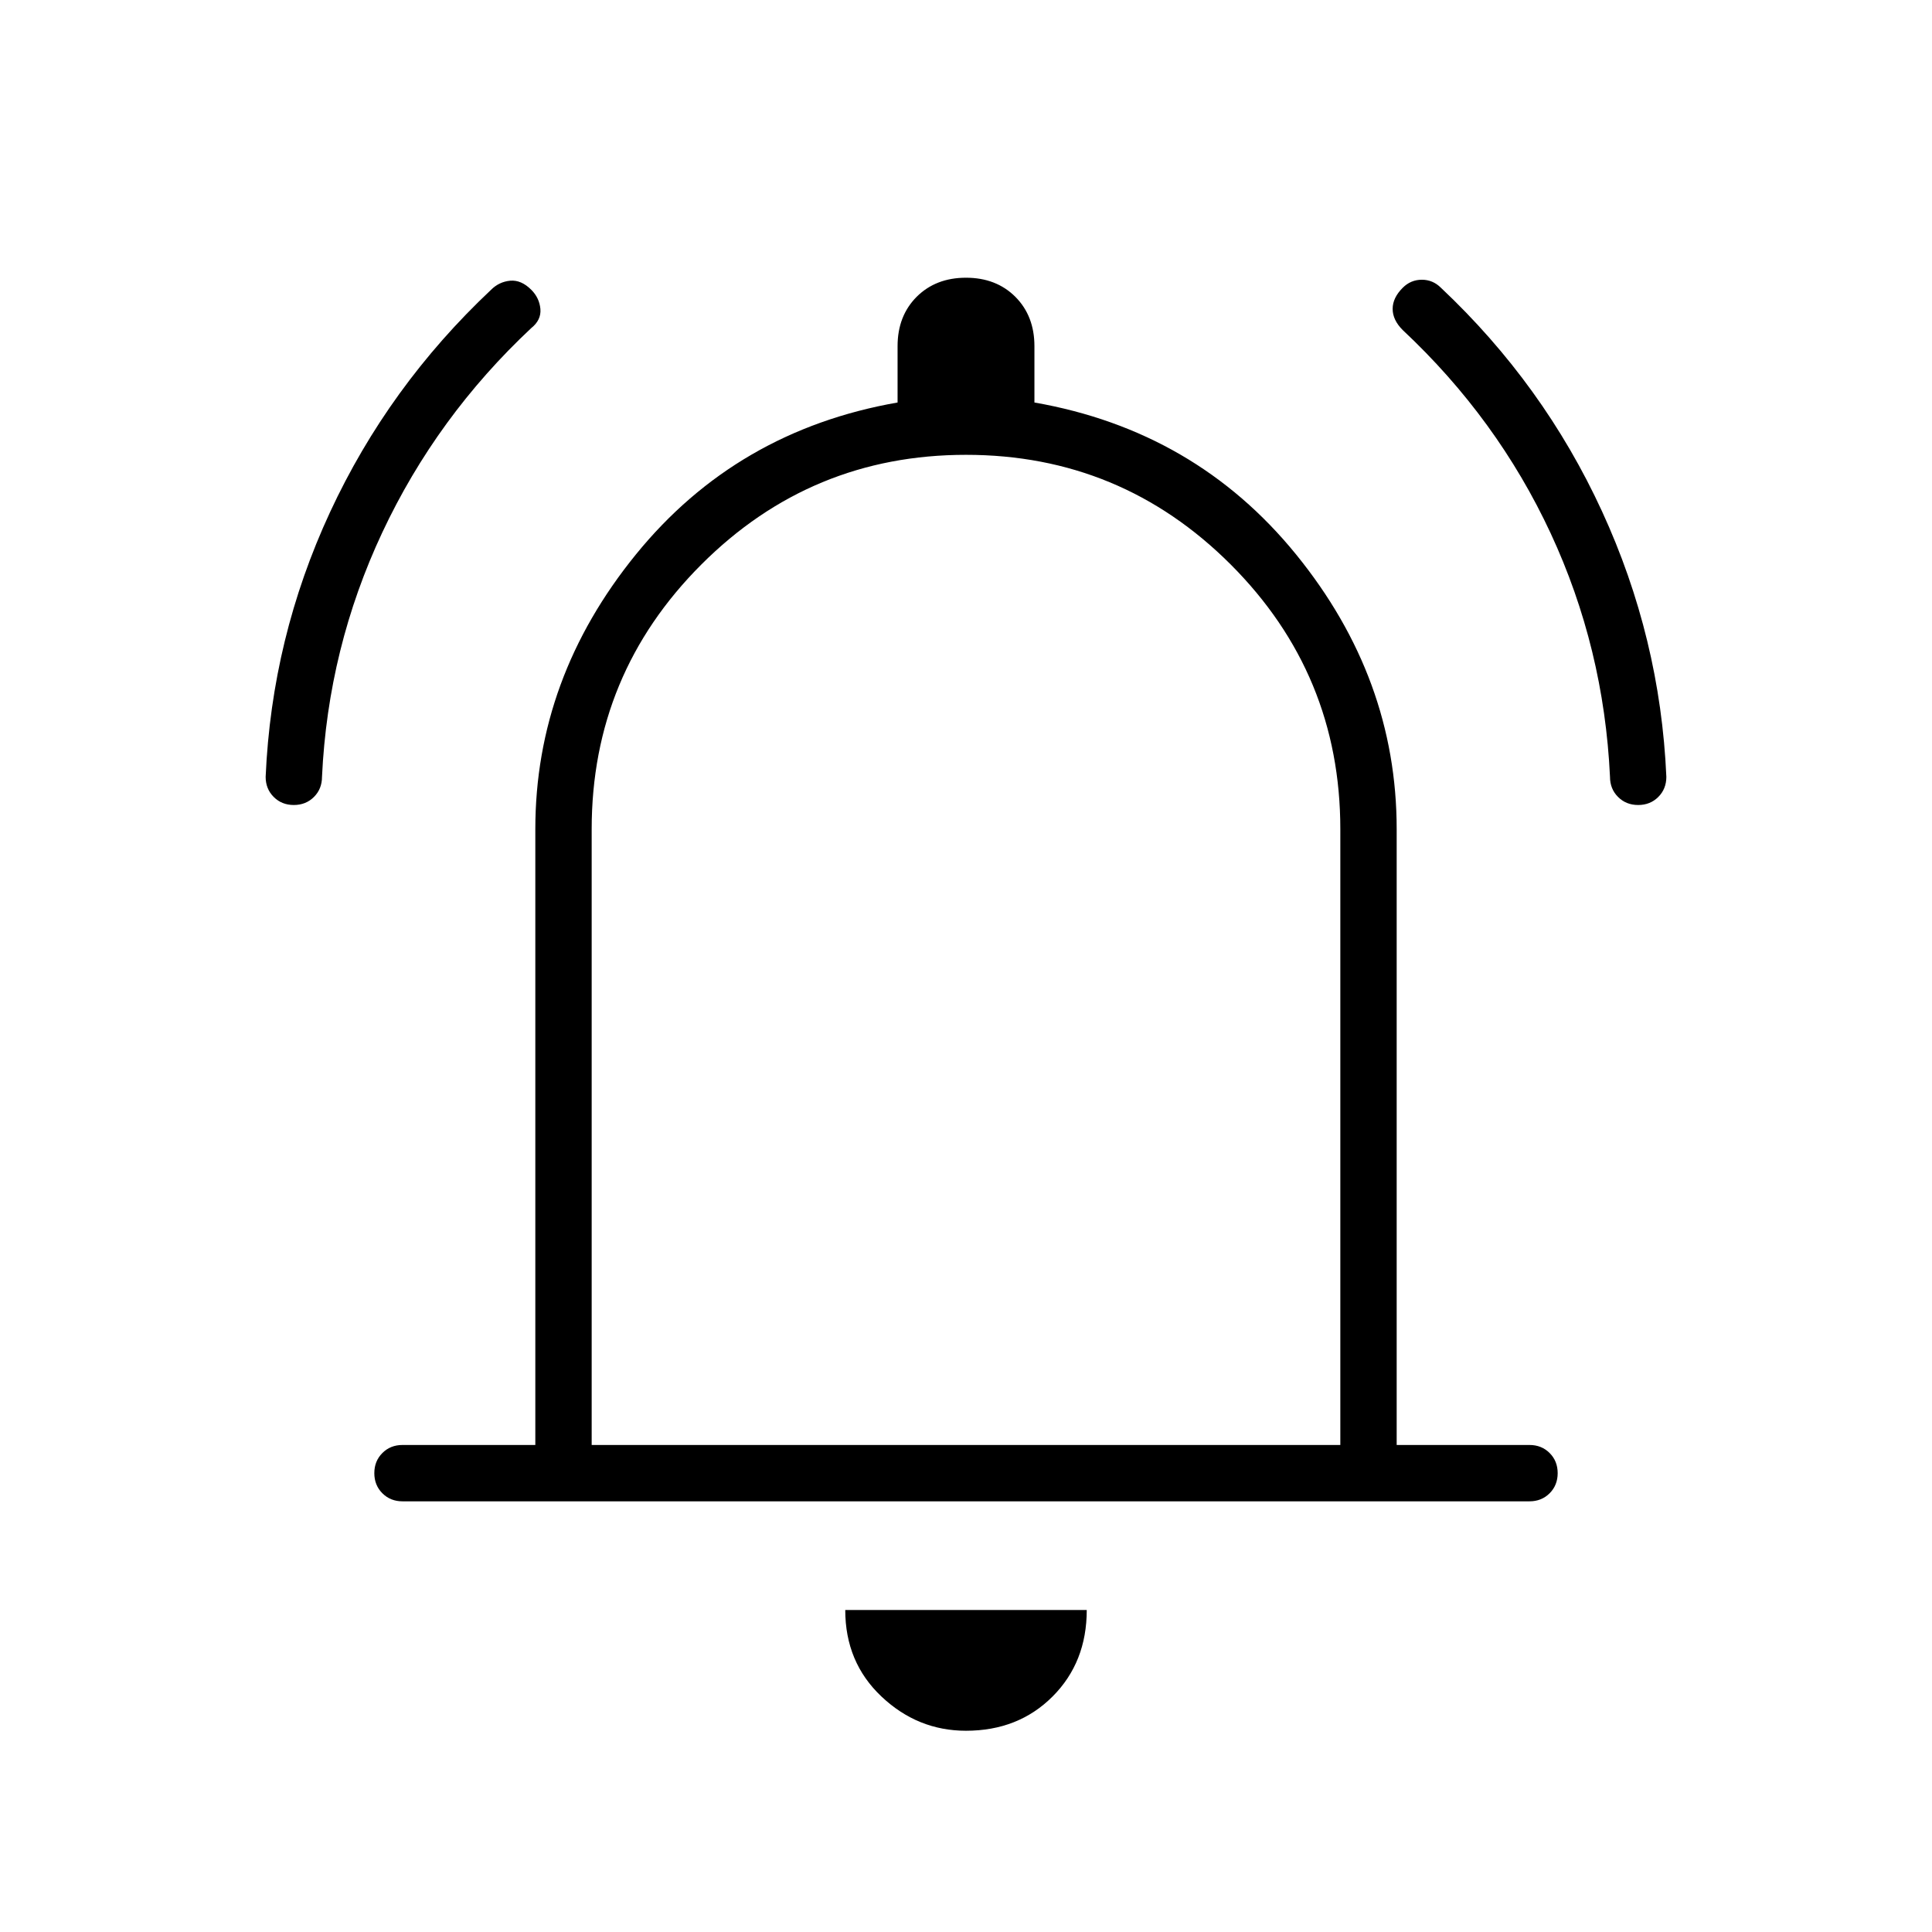 <svg xmlns="http://www.w3.org/2000/svg" height="24" width="24"><path d="M3.65 10Q3.5 10 3.4 9.9Q3.3 9.8 3.3 9.65Q3.375 7.925 4.1 6.362Q4.825 4.8 6.1 3.6Q6.2 3.5 6.338 3.487Q6.475 3.475 6.6 3.6Q6.7 3.7 6.713 3.837Q6.725 3.975 6.6 4.075Q5.425 5.175 4.75 6.612Q4.075 8.05 4 9.65Q4 9.8 3.9 9.9Q3.8 10 3.65 10ZM20.35 10Q20.2 10 20.1 9.9Q20 9.8 20 9.65Q19.925 8.05 19.263 6.625Q18.6 5.2 17.425 4.1Q17.3 3.975 17.3 3.837Q17.3 3.7 17.425 3.575Q17.525 3.475 17.663 3.475Q17.8 3.475 17.9 3.575Q19.175 4.775 19.9 6.35Q20.625 7.925 20.7 9.65Q20.7 9.8 20.6 9.9Q20.5 10 20.35 10ZM5 18.65Q4.85 18.65 4.75 18.55Q4.65 18.45 4.65 18.3Q4.65 18.15 4.75 18.05Q4.85 17.95 5 17.95H6.65V10.3Q6.65 8.425 7.9 6.887Q9.15 5.35 11.15 5V4.3Q11.15 3.925 11.387 3.687Q11.625 3.45 12 3.45Q12.375 3.45 12.613 3.687Q12.85 3.925 12.85 4.3V5Q14.85 5.35 16.1 6.887Q17.35 8.425 17.35 10.3V17.95H19Q19.15 17.95 19.25 18.05Q19.35 18.15 19.35 18.3Q19.35 18.45 19.25 18.55Q19.15 18.65 19 18.65ZM12 11.8Q12 11.8 12 11.8Q12 11.8 12 11.8Q12 11.8 12 11.8Q12 11.8 12 11.8ZM12 21.5Q11.4 21.5 10.95 21.075Q10.5 20.65 10.5 20H13.5Q13.5 20.65 13.075 21.075Q12.65 21.5 12 21.5ZM7.35 17.95H16.65V10.3Q16.65 8.375 15.288 7.012Q13.925 5.65 12 5.65Q10.075 5.65 8.713 7.012Q7.35 8.375 7.35 10.3Z"/></svg>